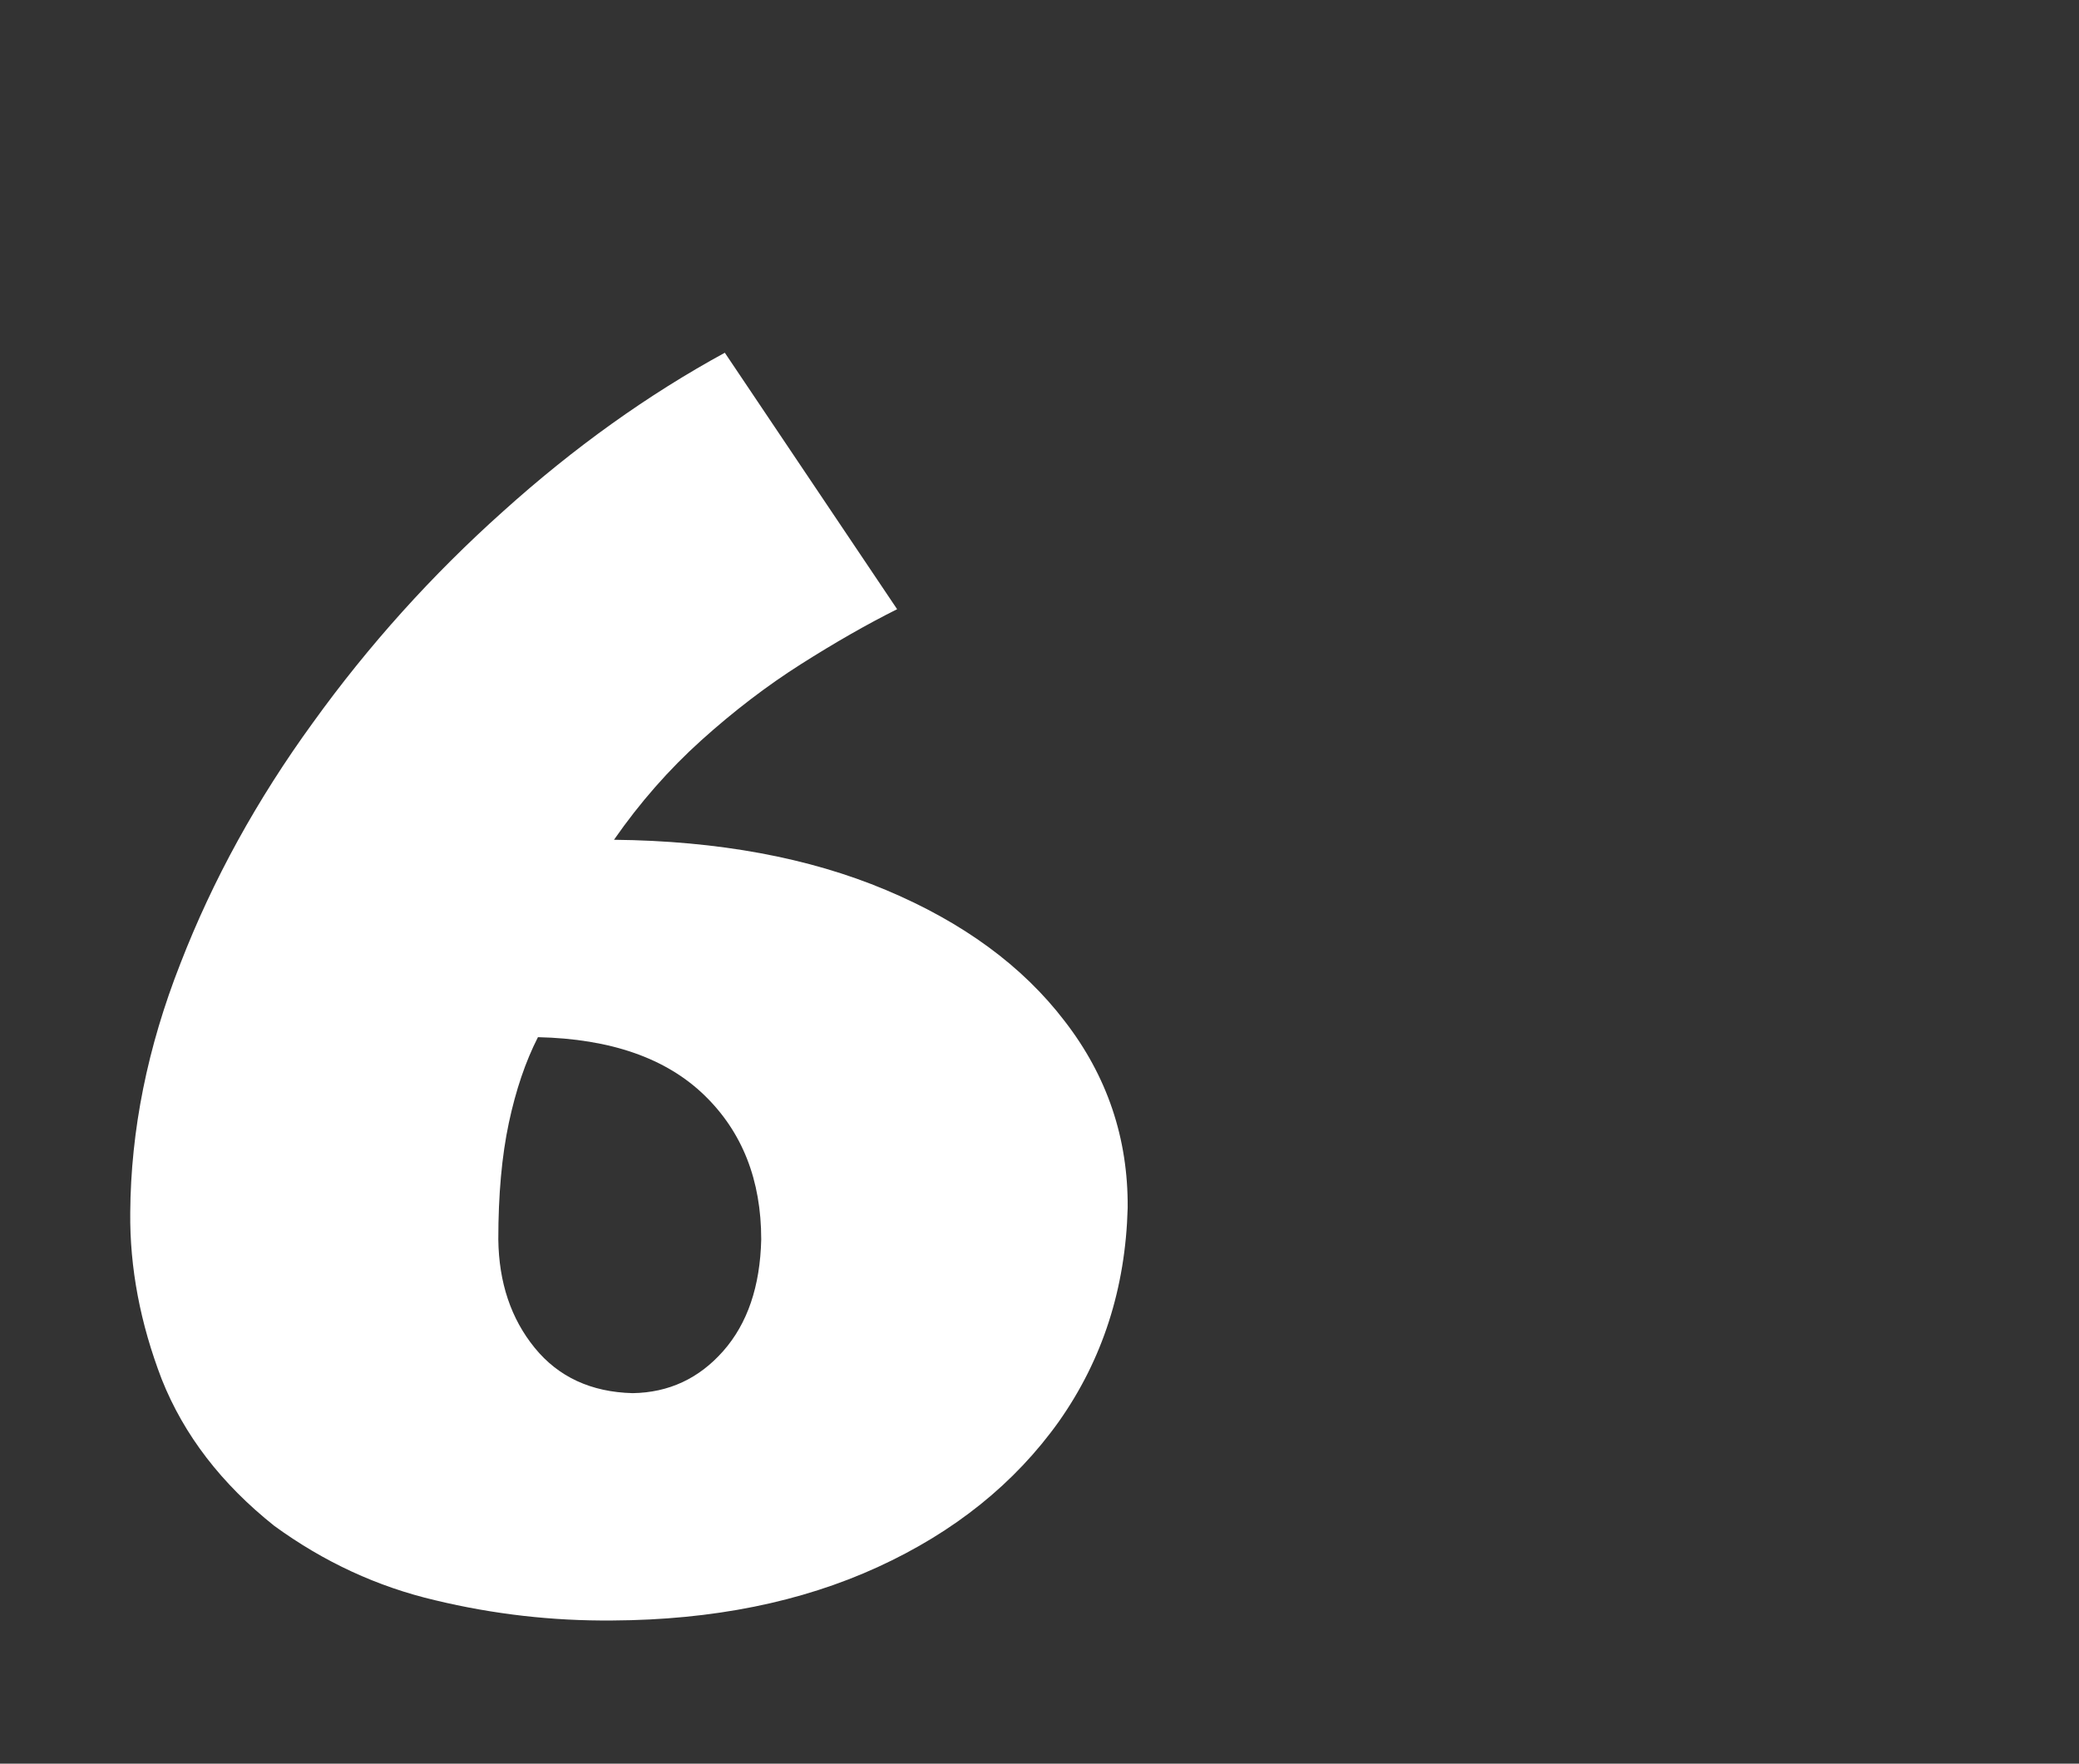 <?xml version="1.0" encoding="UTF-8" standalone="no"?>
<svg xmlns:ffdec="https://www.free-decompiler.com/flash" xmlns:xlink="http://www.w3.org/1999/xlink" ffdec:objectType="frame" height="10.9px" width="12.85px" xmlns="http://www.w3.org/2000/svg">
  <rect width="100%" height="100%" fill="#333333" stroke="none"/>
  <g transform="matrix(1.0, 0.0, 0.0, 1.0, -2.3, -2.15)">
    <use ffdec:characterId="631" height="10.65" transform="matrix(1.0, 0.0, 0.0, 1.0, 3.1, 2.15)" width="12.05" xlink:href="#text0"/>
  </g>
  <defs>
    <g id="text0" transform="matrix(1.0, 0.0, 0.0, 1.0, -1.1, -0.15)">
      <g transform="matrix(1.0, 0.0, 0.0, 1.0, 0.0, 0.0)">
        <use fill="#ffffff" height="10.65" transform="matrix(0.01, 0.0, 0.0, 0.01, 0.0, 10.0)" width="12.05" xlink:href="#font_Lithos_Pro_Regular_60"/>
      </g>
    </g>
    <g id="font_Lithos_Pro_Regular_60">
      <path d="M421.0 -124.0 L421.0 -124.0 Q454.5 -124.5 477.0 -150.0 499.5 -175.5 500.5 -219.0 500.5 -274.0 465.5 -308.0 430.0 -342.5 362.5 -344.0 351.0 -321.5 344.5 -291.0 338.0 -260.5 338.0 -219.0 338.5 -179.0 360.5 -152.0 382.5 -125.0 421.0 -124.0 M478.0 -767.0 L478.0 -767.0 584.5 -608.5 Q556.5 -594.5 525.0 -574.5 493.5 -554.5 463.5 -527.5 433.5 -500.5 409.5 -466.0 506.0 -465.0 577.5 -435.0 649.0 -405.0 688.0 -354.0 727.5 -303.0 727.0 -238.5 725.0 -164.0 684.5 -106.5 643.5 -49.0 572.5 -16.5 501.5 16.0 408.5 16.5 353.0 17.0 299.0 4.0 245.5 -8.5 199.5 -42.0 150.5 -81.0 130.0 -132.5 110.0 -184.5 110.5 -235.5 111.0 -312.0 141.5 -389.5 171.5 -467.0 223.5 -538.5 275.0 -610.0 341.0 -669.0 406.5 -728.0 478.0 -767.0" fill-rule="evenodd" stroke="none"/>
    </g>
  </defs>
</svg>
